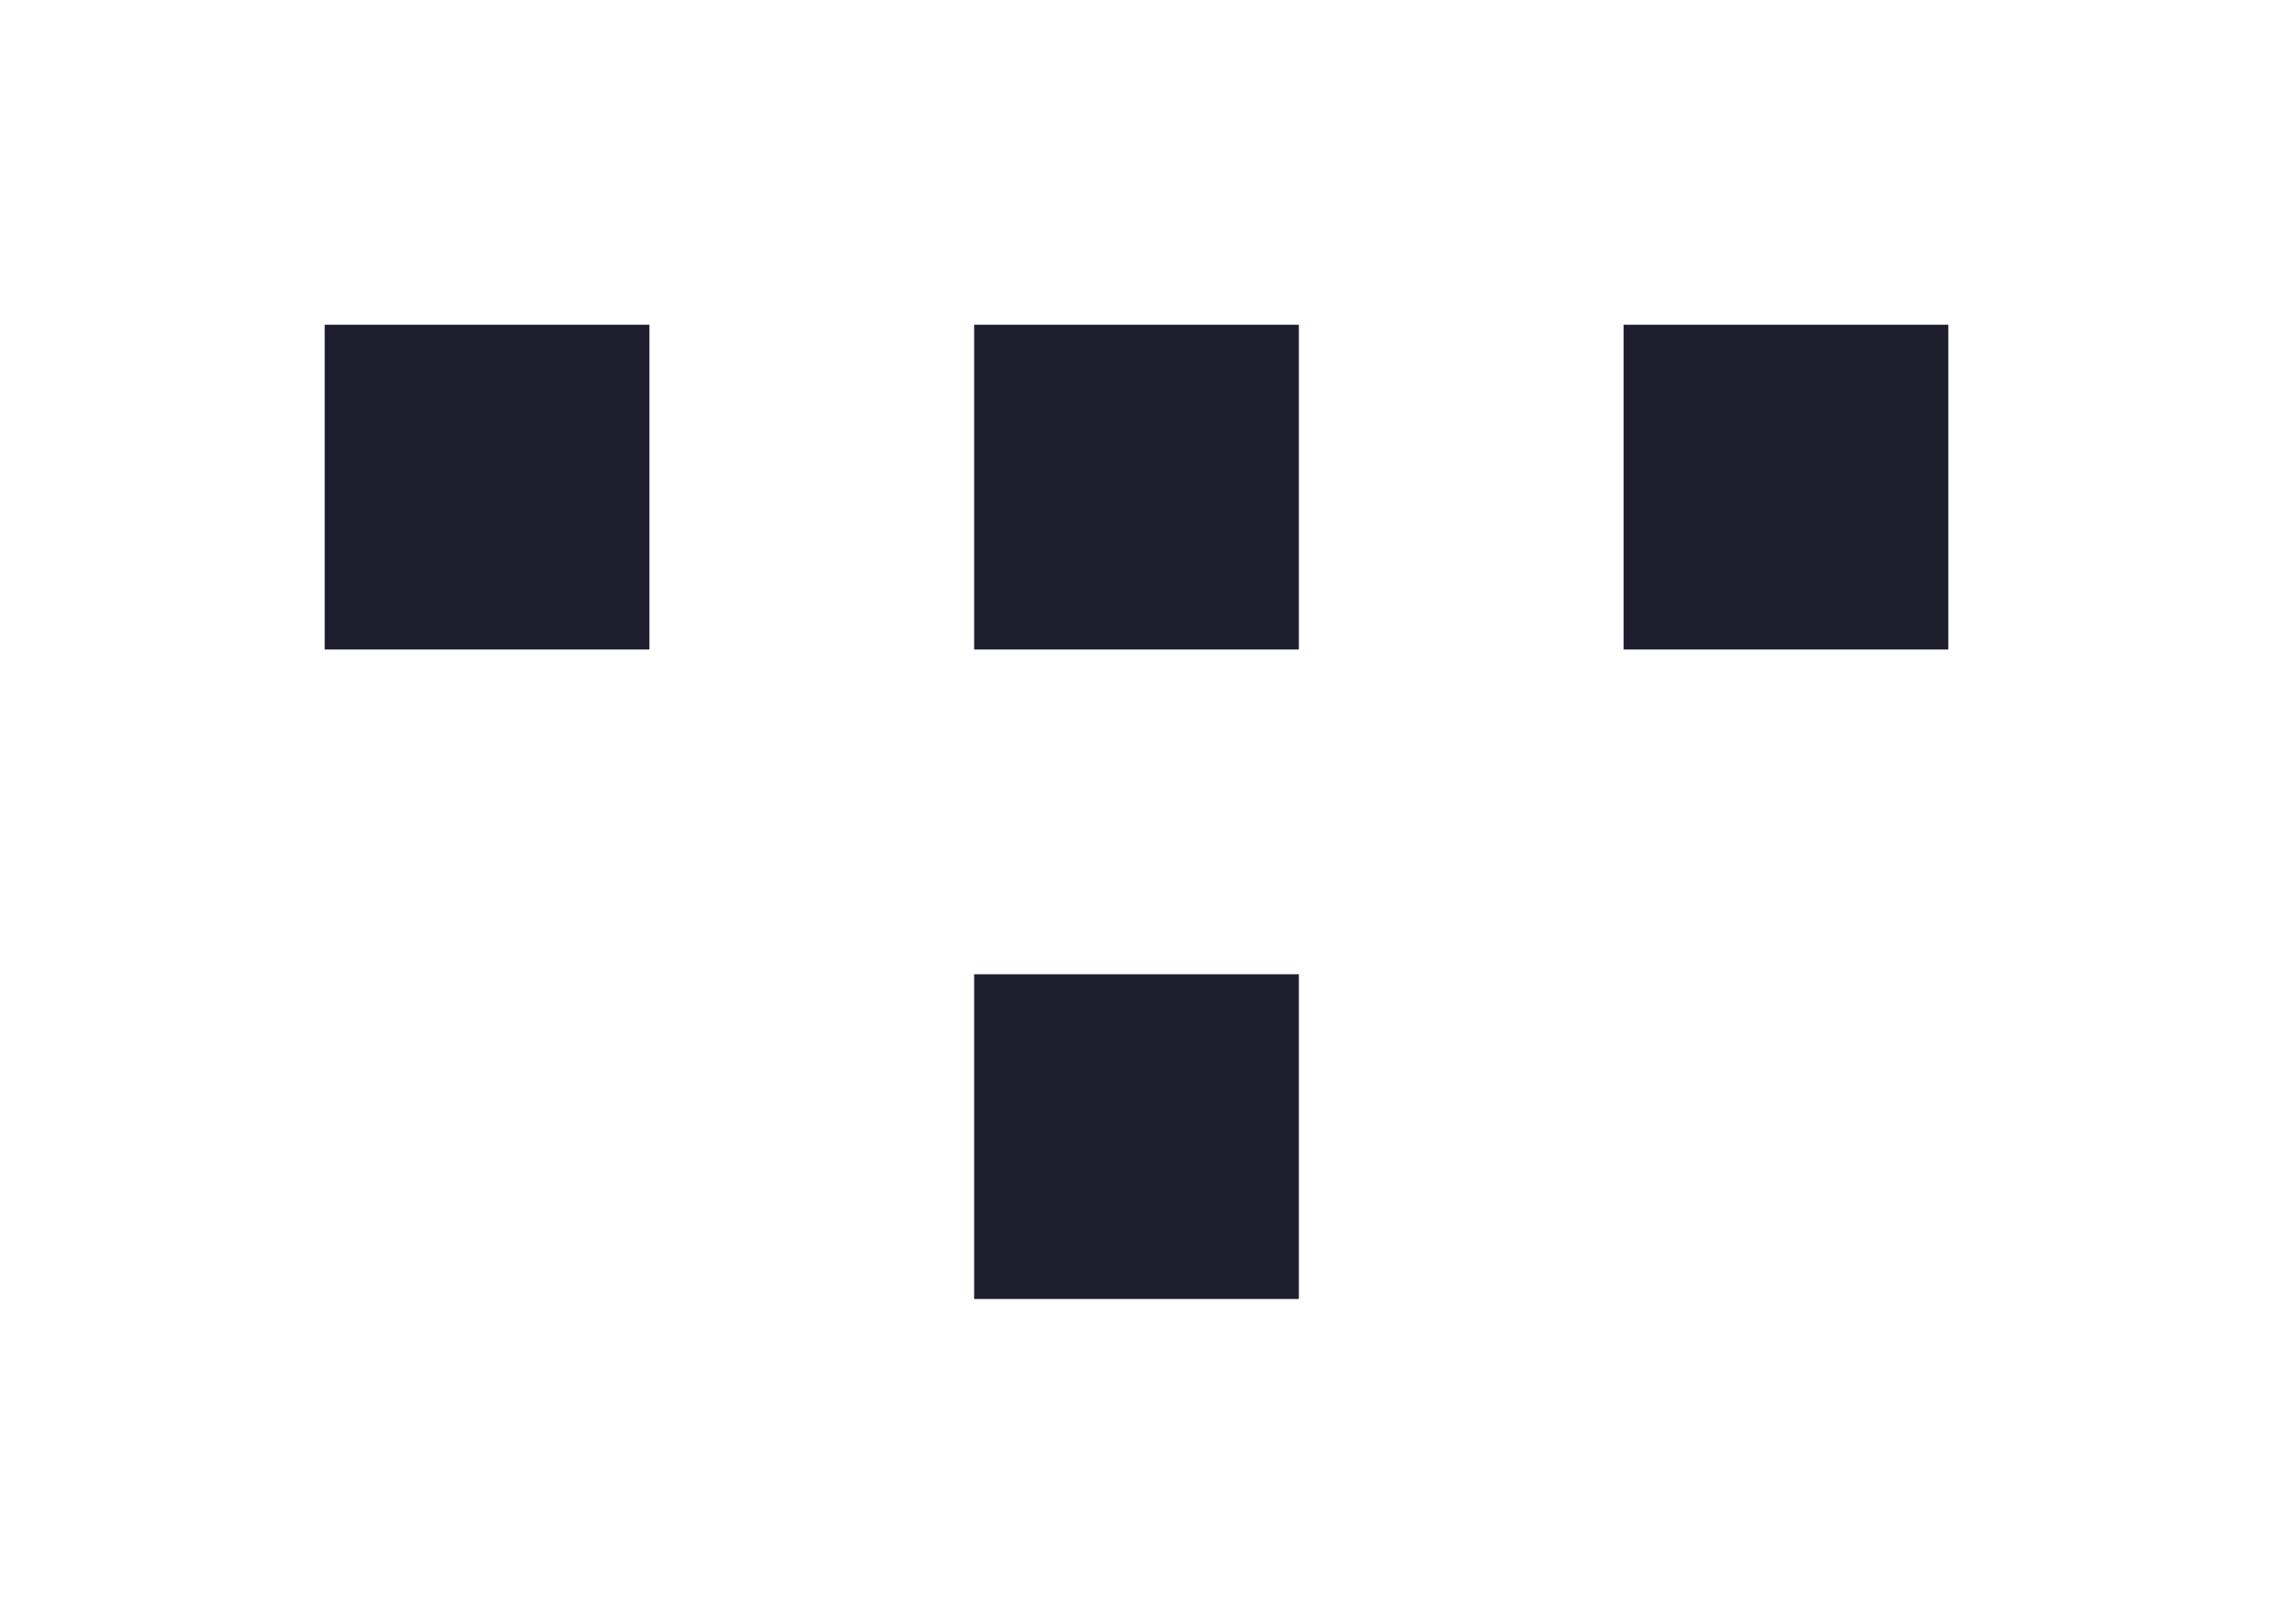 <svg width="14" height="10" viewBox="0 0 14 10" fill="none" xmlns="http://www.w3.org/2000/svg">
<rect x="6" y="2" width="2" height="2" fill="#1e1e2e"/>
<rect x="6" y="6" width="2" height="2" fill="#1e1e2e"/>
<rect x="2" y="2" width="2" height="2" fill="#1e1e2e"/>
<rect x="10" y="2" width="2" height="2" fill="#1e1e2e"/>
</svg>
